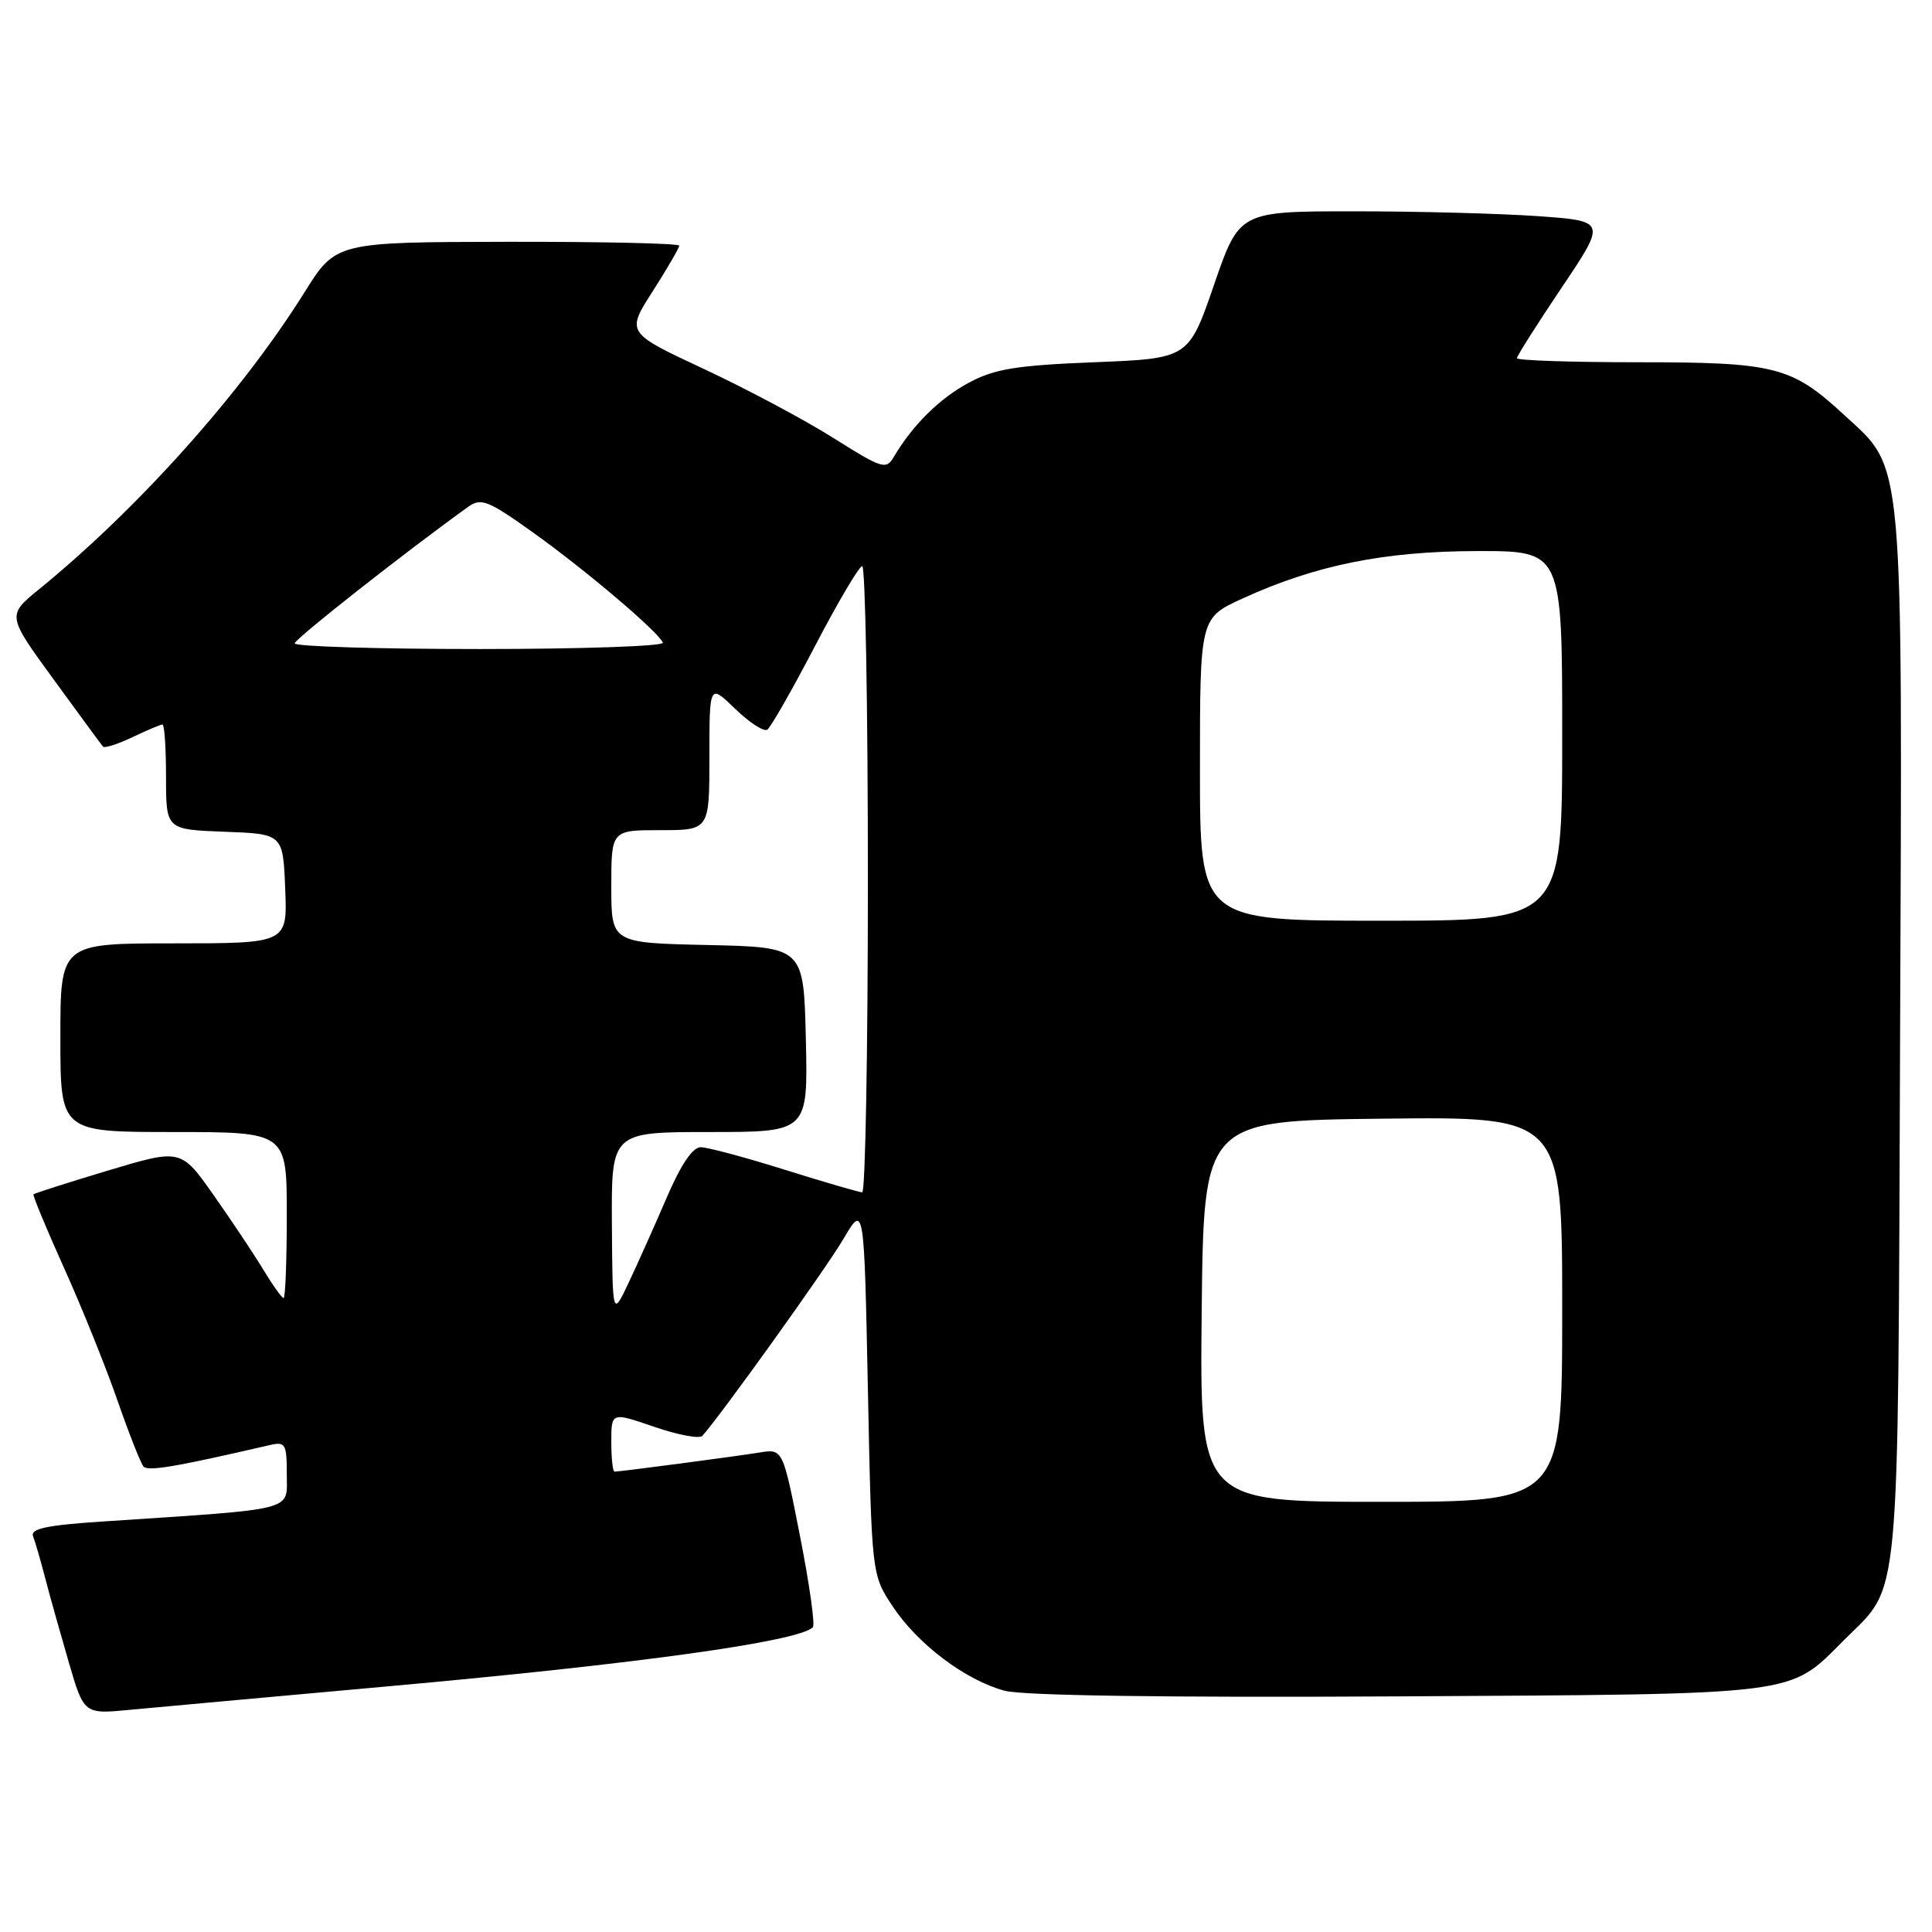<?xml version="1.0" encoding="UTF-8" standalone="no"?>
<!DOCTYPE svg PUBLIC "-//W3C//DTD SVG 1.1//EN" "http://www.w3.org/Graphics/SVG/1.1/DTD/svg11.dtd" >
<svg xmlns="http://www.w3.org/2000/svg" xmlns:xlink="http://www.w3.org/1999/xlink" version="1.1" viewBox="0 0 256 256">
 <g >
 <path fill="currentColor"
d=" M 51.50 223.44 C 84.62 220.46 105.82 217.51 107.71 215.62 C 108.02 215.31 107.25 209.86 106.00 203.51 C 103.73 191.96 103.73 191.96 100.62 192.47 C 97.39 192.99 82.18 195.00 81.43 195.00 C 81.19 195.00 81.00 193.22 81.00 191.05 C 81.00 187.11 81.00 187.11 86.69 189.06 C 89.82 190.14 92.69 190.68 93.06 190.26 C 95.47 187.60 109.48 168.05 111.75 164.18 C 114.50 159.50 114.50 159.50 115.00 184.08 C 115.50 208.65 115.50 208.65 118.27 212.83 C 121.60 217.87 127.92 222.63 133.11 224.03 C 135.54 224.68 154.48 224.95 185.21 224.78 C 239.04 224.47 236.93 224.73 244.33 217.33 C 251.91 209.75 251.47 214.54 251.77 137.57 C 252.08 59.27 252.35 62.35 244.38 55.00 C 237.38 48.54 235.26 48.00 217.03 48.00 C 208.21 48.00 201.00 47.76 201.00 47.46 C 201.00 47.17 203.67 42.96 206.93 38.11 C 212.86 29.29 212.86 29.29 203.77 28.64 C 198.78 28.29 187.84 28.00 179.46 28.00 C 164.22 28.00 164.22 28.00 160.86 37.75 C 157.50 47.50 157.50 47.50 145.00 48.00 C 134.65 48.41 131.79 48.88 128.38 50.71 C 124.50 52.78 120.90 56.35 118.42 60.57 C 117.42 62.27 116.86 62.09 110.47 58.06 C 106.69 55.67 98.96 51.55 93.29 48.90 C 82.97 44.08 82.97 44.08 86.49 38.59 C 88.42 35.57 90.00 32.85 90.00 32.55 C 90.00 32.25 79.76 32.02 67.25 32.04 C 44.50 32.08 44.50 32.08 40.31 38.79 C 32.01 52.05 18.35 67.34 5.21 78.05 C 0.92 81.54 0.92 81.54 7.10 90.02 C 10.49 94.68 13.44 98.69 13.65 98.93 C 13.85 99.17 15.61 98.60 17.55 97.68 C 19.48 96.76 21.28 96.00 21.53 96.00 C 21.79 96.00 22.00 99.13 22.00 102.96 C 22.00 109.92 22.00 109.92 29.75 110.21 C 37.50 110.50 37.50 110.50 37.79 117.75 C 38.09 125.00 38.09 125.00 23.04 125.00 C 8.00 125.00 8.00 125.00 8.00 137.50 C 8.00 150.00 8.00 150.00 23.00 150.00 C 38.00 150.00 38.00 150.00 38.00 161.00 C 38.00 167.05 37.81 172.00 37.58 172.00 C 37.35 172.00 36.14 170.31 34.90 168.25 C 33.65 166.19 30.68 161.73 28.30 158.35 C 23.97 152.21 23.97 152.21 14.32 155.10 C 9.01 156.70 4.56 158.12 4.44 158.25 C 4.31 158.39 6.13 162.78 8.48 168.00 C 10.84 173.22 14.01 181.10 15.54 185.50 C 17.07 189.90 18.63 193.86 19.01 194.31 C 19.61 194.99 23.08 194.41 35.75 191.48 C 37.82 191.00 38.00 191.31 38.00 195.36 C 38.00 200.30 39.60 199.88 13.69 201.60 C 6.19 202.09 4.00 202.56 4.38 203.56 C 4.66 204.28 5.40 206.82 6.01 209.19 C 6.63 211.56 8.04 216.57 9.13 220.32 C 11.13 227.15 11.13 227.15 17.31 226.55 C 20.72 226.23 36.10 224.83 51.50 223.44 Z  M 159.23 173.75 C 159.50 148.50 159.50 148.50 183.25 148.23 C 207.00 147.96 207.00 147.96 207.00 173.48 C 207.00 199.00 207.00 199.00 182.98 199.00 C 158.97 199.00 158.97 199.00 159.23 173.75 Z  M 81.08 162.25 C 81.00 150.00 81.00 150.00 94.03 150.00 C 107.06 150.00 107.06 150.00 106.78 137.75 C 106.50 125.50 106.50 125.50 93.75 125.22 C 81.00 124.94 81.00 124.94 81.00 117.47 C 81.00 110.00 81.00 110.00 87.50 110.00 C 94.00 110.00 94.00 110.00 94.00 100.30 C 94.00 90.61 94.00 90.61 97.41 93.92 C 99.29 95.74 101.20 96.98 101.66 96.69 C 102.12 96.39 104.97 91.40 108.00 85.59 C 111.03 79.78 113.84 75.02 114.25 75.01 C 114.66 75.01 115.00 93.67 115.00 116.50 C 115.00 139.32 114.66 157.99 114.25 157.99 C 113.84 157.98 109.22 156.64 104.00 155.00 C 98.78 153.36 93.76 152.02 92.86 152.01 C 91.78 152.00 90.23 154.30 88.36 158.65 C 86.79 162.31 84.52 167.37 83.33 169.90 C 81.16 174.50 81.16 174.50 81.08 162.25 Z  M 159.00 101.94 C 159.00 81.89 159.00 81.89 164.63 79.31 C 174.32 74.88 183.42 73.04 195.75 73.02 C 207.00 73.00 207.00 73.00 207.00 97.50 C 207.00 122.00 207.00 122.00 183.00 122.00 C 159.00 122.00 159.00 122.00 159.00 101.94 Z  M 39.05 85.25 C 39.09 84.64 53.67 73.17 62.06 67.14 C 63.74 65.94 64.68 66.31 70.59 70.53 C 77.57 75.51 87.27 83.74 87.83 85.16 C 88.02 85.62 77.10 86.00 63.58 86.00 C 50.06 86.00 39.02 85.66 39.05 85.25 Z "/>
</g>
</svg>
